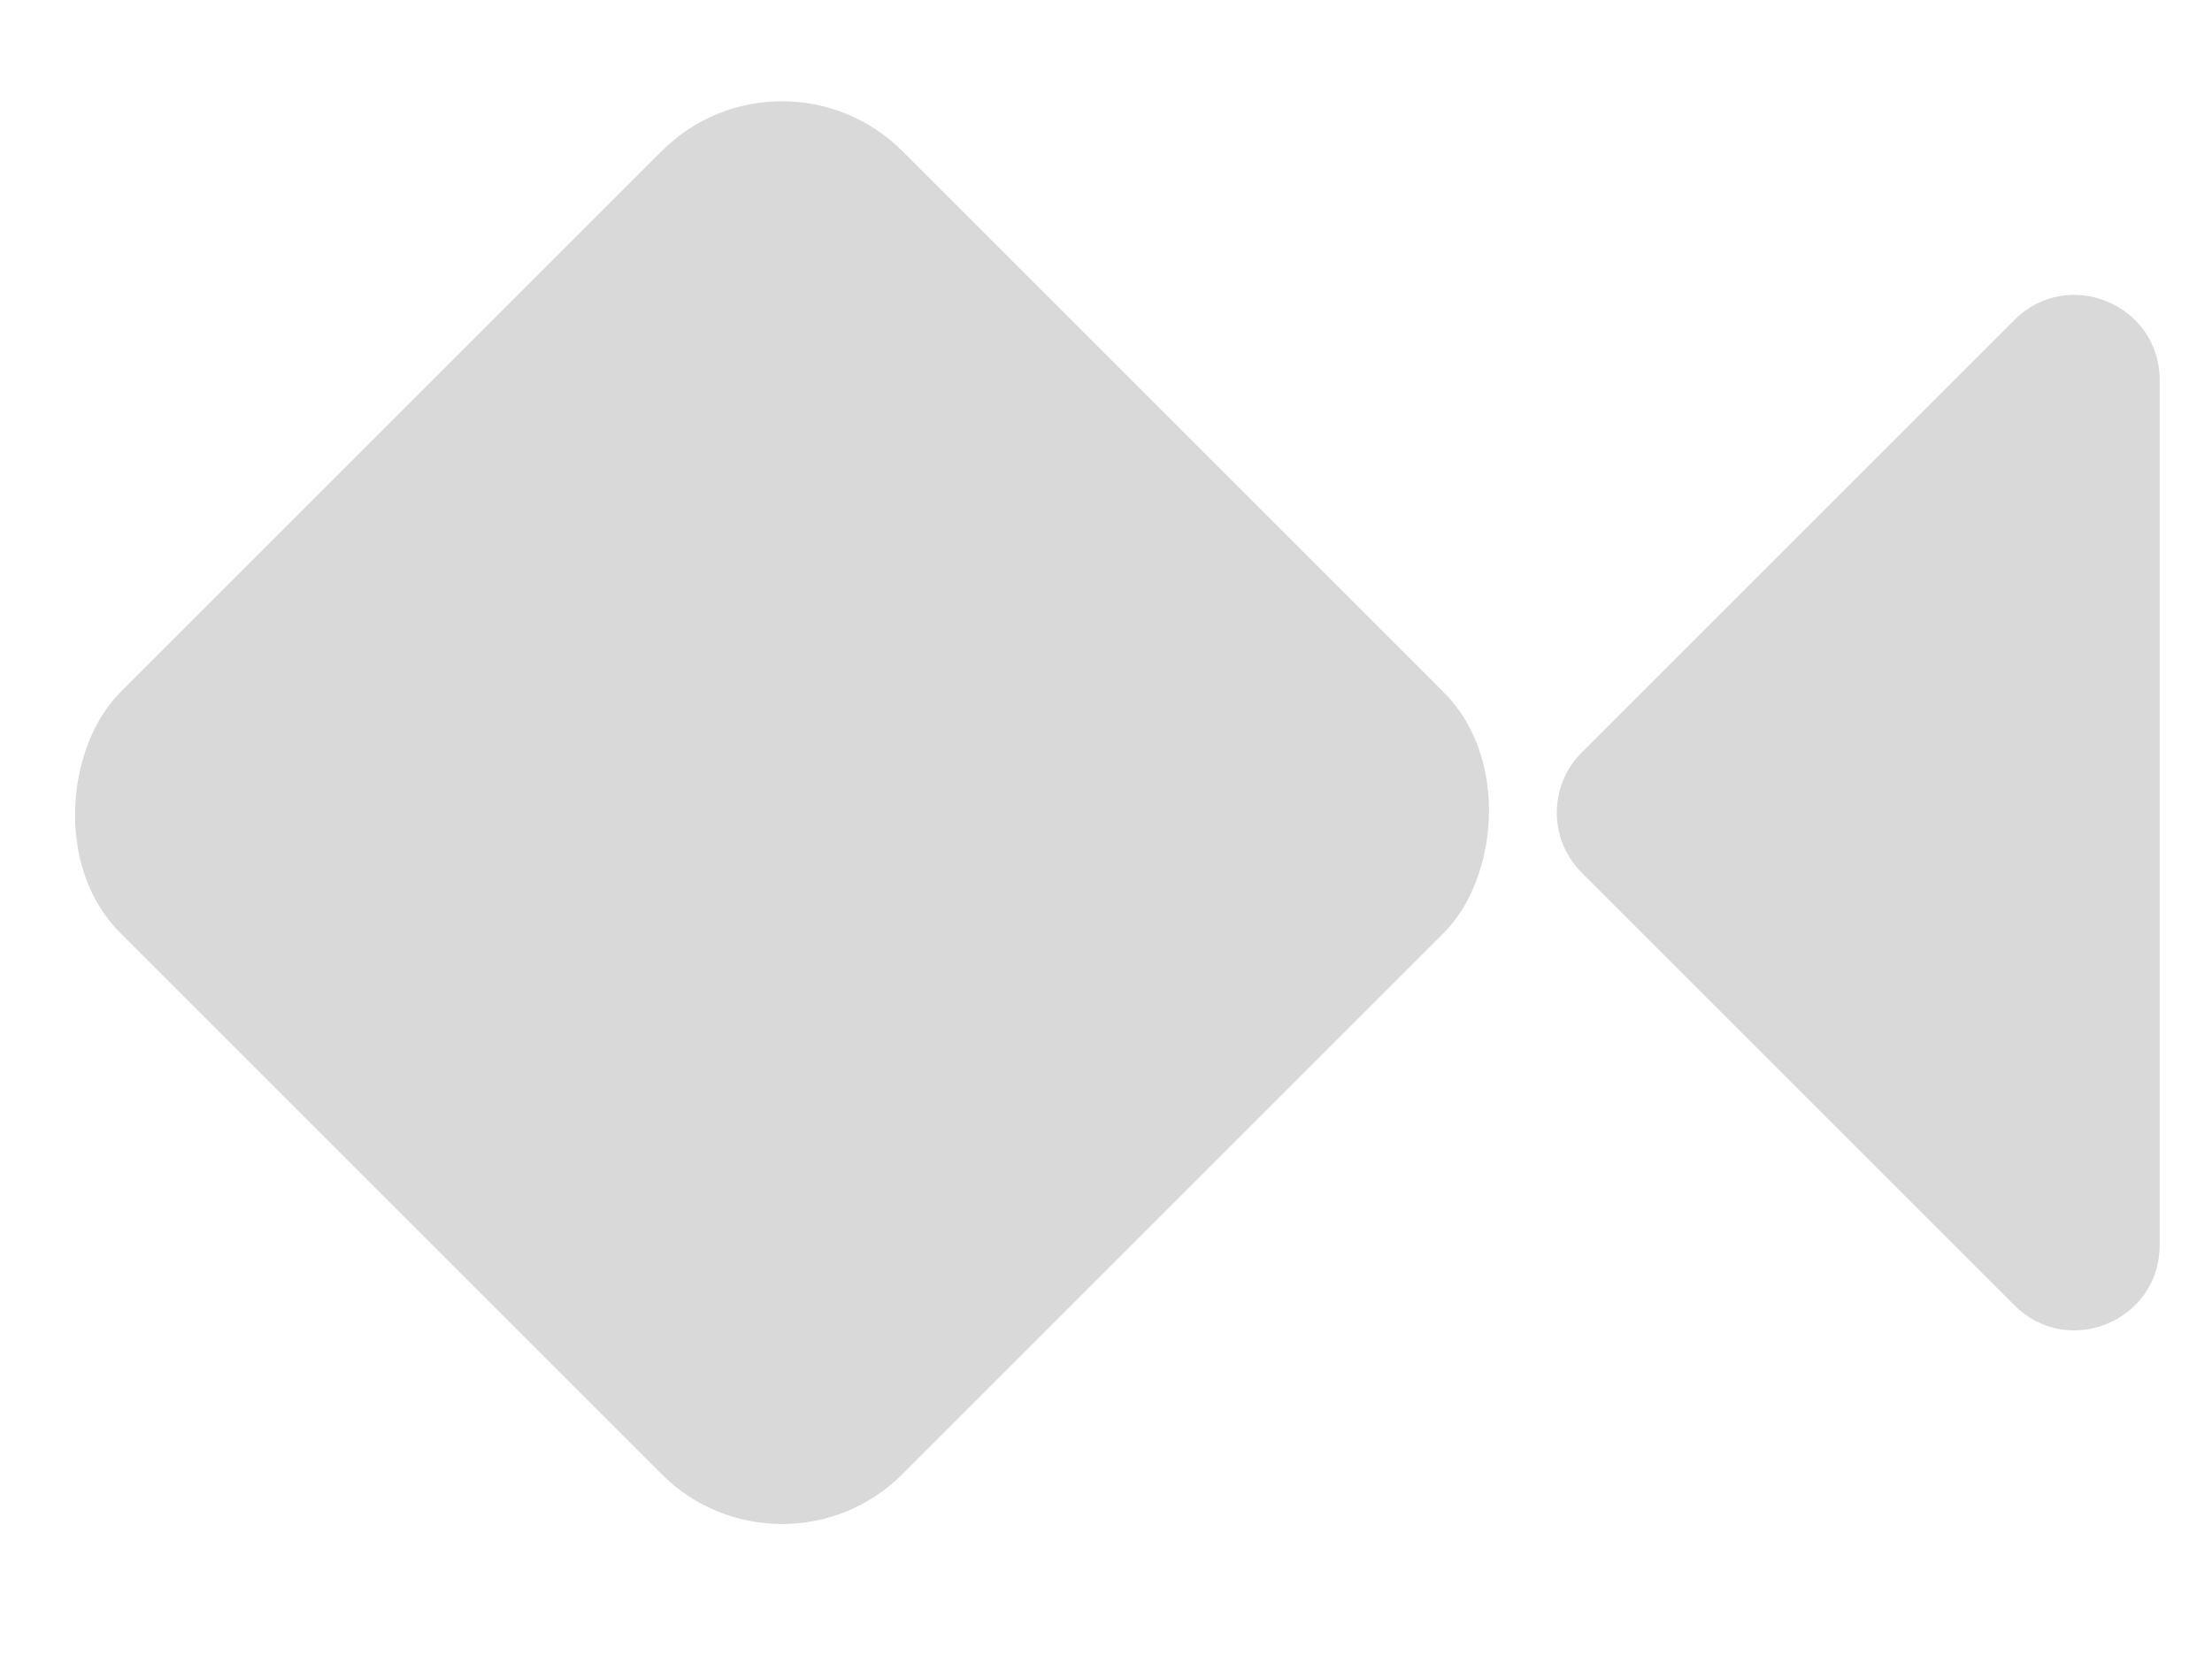 <svg width="29" height="22" viewBox="0 0 26 19" fill="none" xmlns="http://www.w3.org/2000/svg">
<rect x="9.192" width="13" height="13" rx="2" transform="rotate(45 9.192 0)" fill="#D9D9D9"/>
<path d="M18.592 8.485L23.678 3.399C24.308 2.77 25.385 3.216 25.385 4.107V14.278C25.385 15.169 24.308 15.615 23.678 14.985L18.592 9.899C18.201 9.509 18.201 8.876 18.592 8.485Z" fill="#D9D9D9"/>
</svg>

